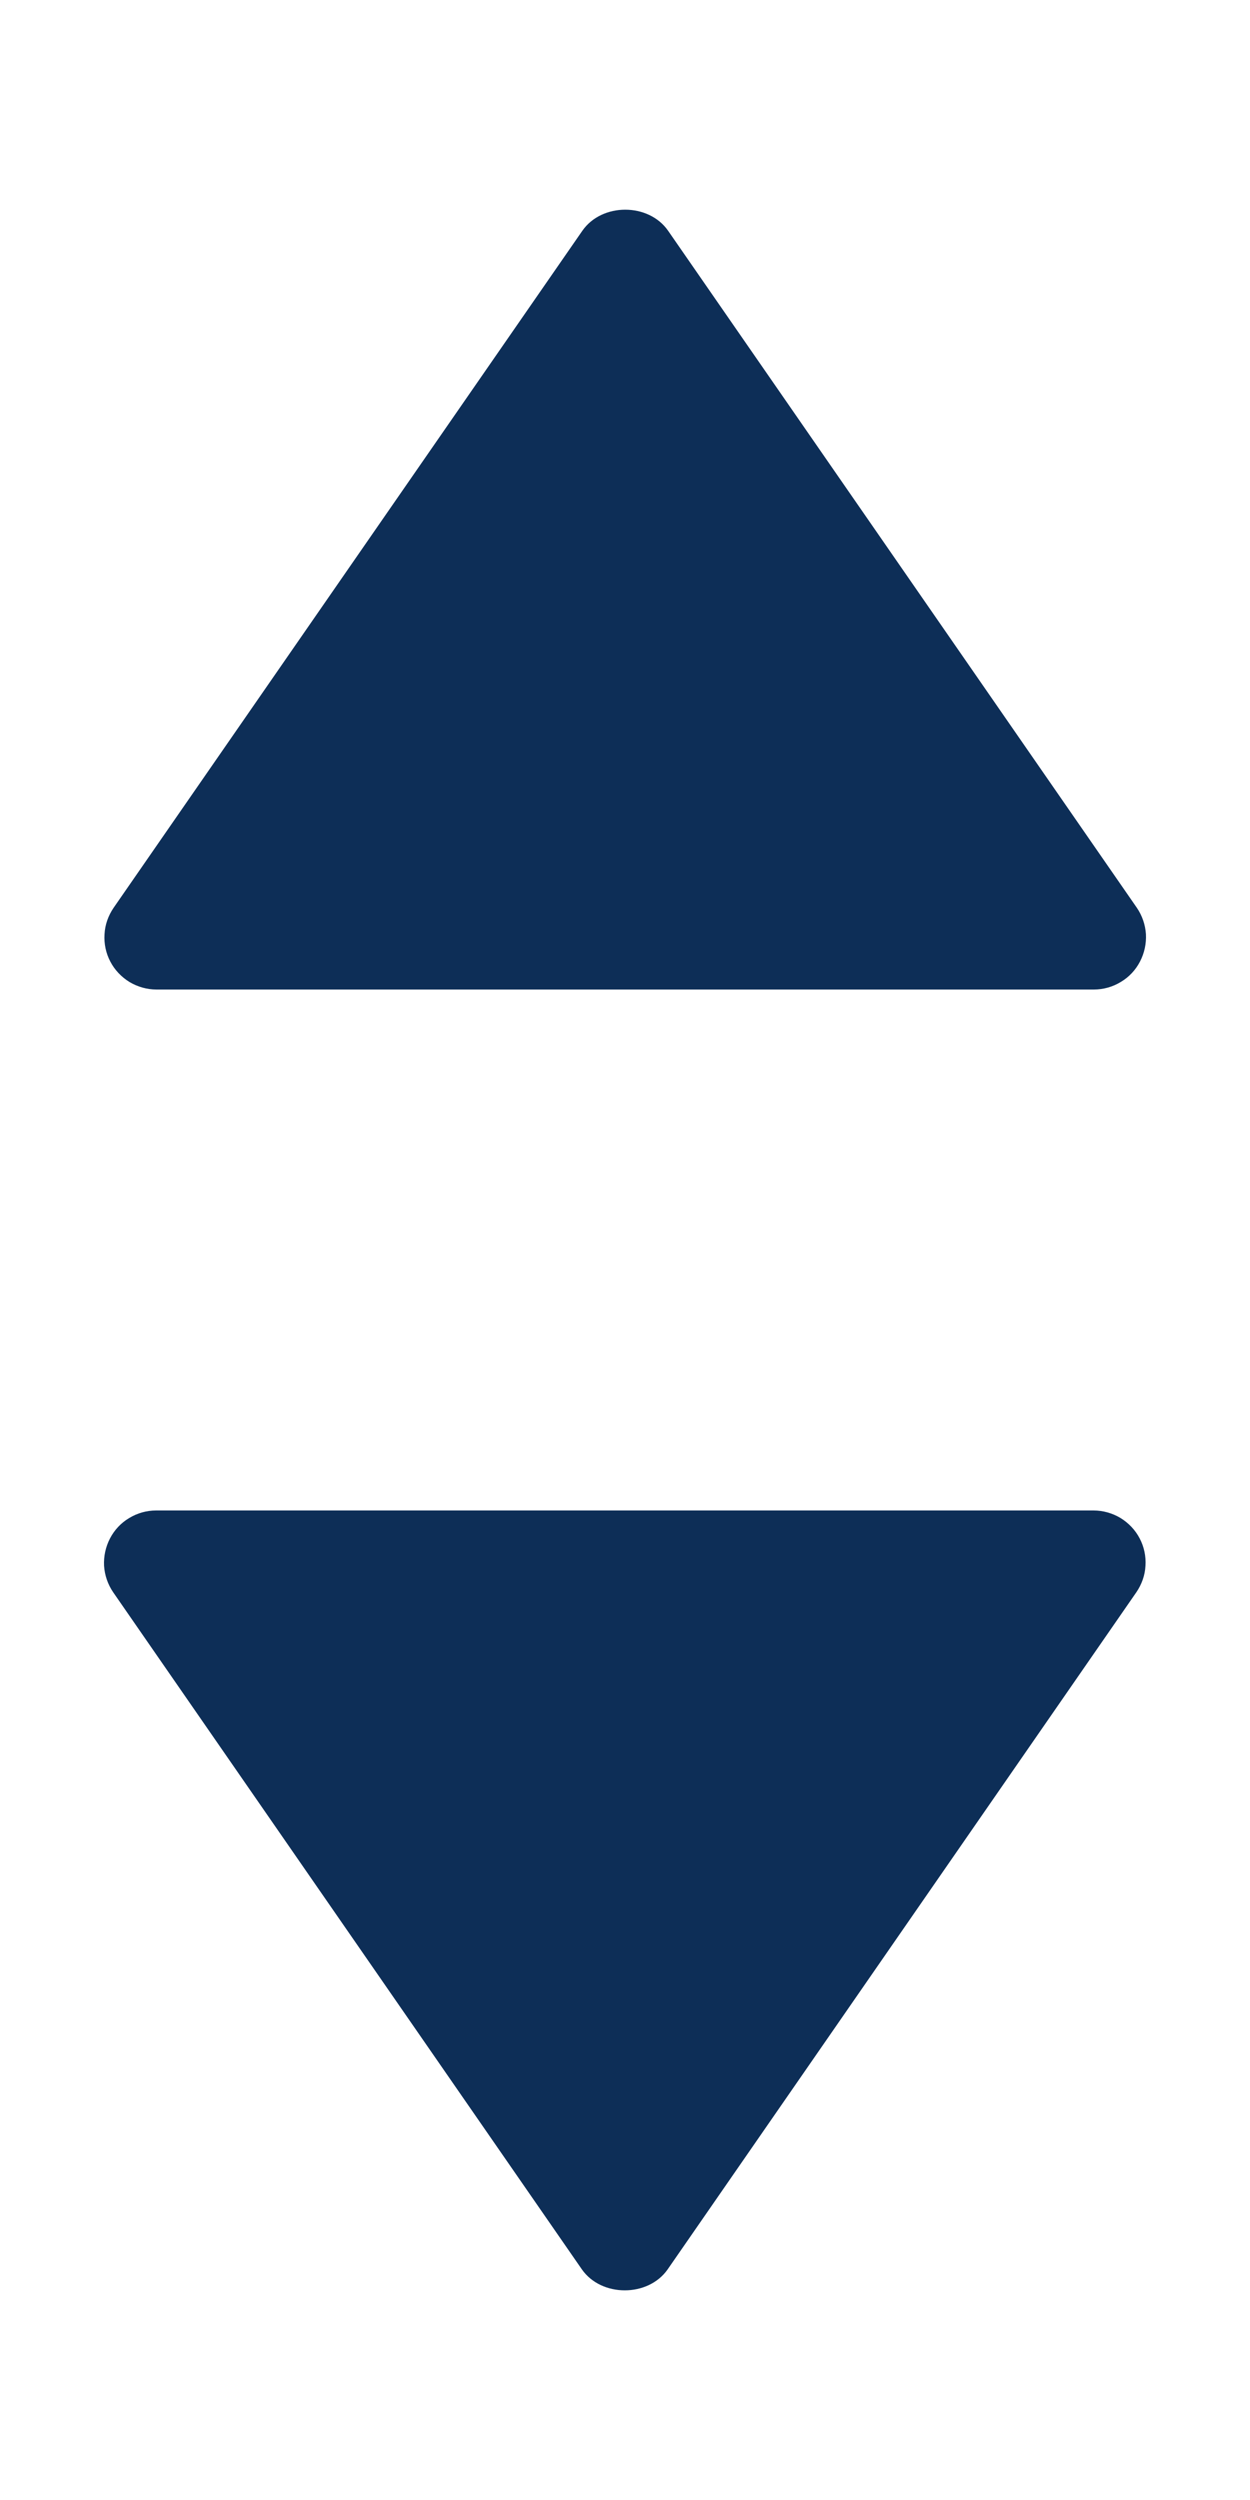 <svg width="8" height="16" viewBox="0 0 8 16" fill="none" xmlns="http://www.w3.org/2000/svg">
<path d="M1.001 6.333H7.001C7.062 6.333 7.122 6.316 7.174 6.284C7.226 6.253 7.268 6.208 7.296 6.154C7.324 6.1 7.337 6.04 7.334 5.979C7.33 5.918 7.31 5.86 7.276 5.81L4.276 1.477C4.151 1.297 3.852 1.297 3.727 1.477L0.727 5.81C0.693 5.86 0.672 5.918 0.669 5.979C0.665 6.04 0.678 6.101 0.706 6.154C0.734 6.208 0.777 6.253 0.829 6.285C0.881 6.316 0.941 6.333 1.001 6.333Z" fill="#0D2E57"/>
<path d="M6.999 9.667H0.999C0.938 9.667 0.878 9.684 0.826 9.716C0.774 9.747 0.732 9.792 0.704 9.846C0.676 9.9 0.663 9.96 0.666 10.021C0.67 10.082 0.69 10.14 0.724 10.19L3.724 14.524C3.849 14.703 4.148 14.703 4.273 14.524L7.273 10.19C7.307 10.14 7.328 10.082 7.331 10.021C7.335 9.96 7.322 9.899 7.294 9.846C7.266 9.792 7.223 9.747 7.171 9.715C7.119 9.684 7.059 9.667 6.999 9.667Z" fill="#0D2E57"/>
</svg>
